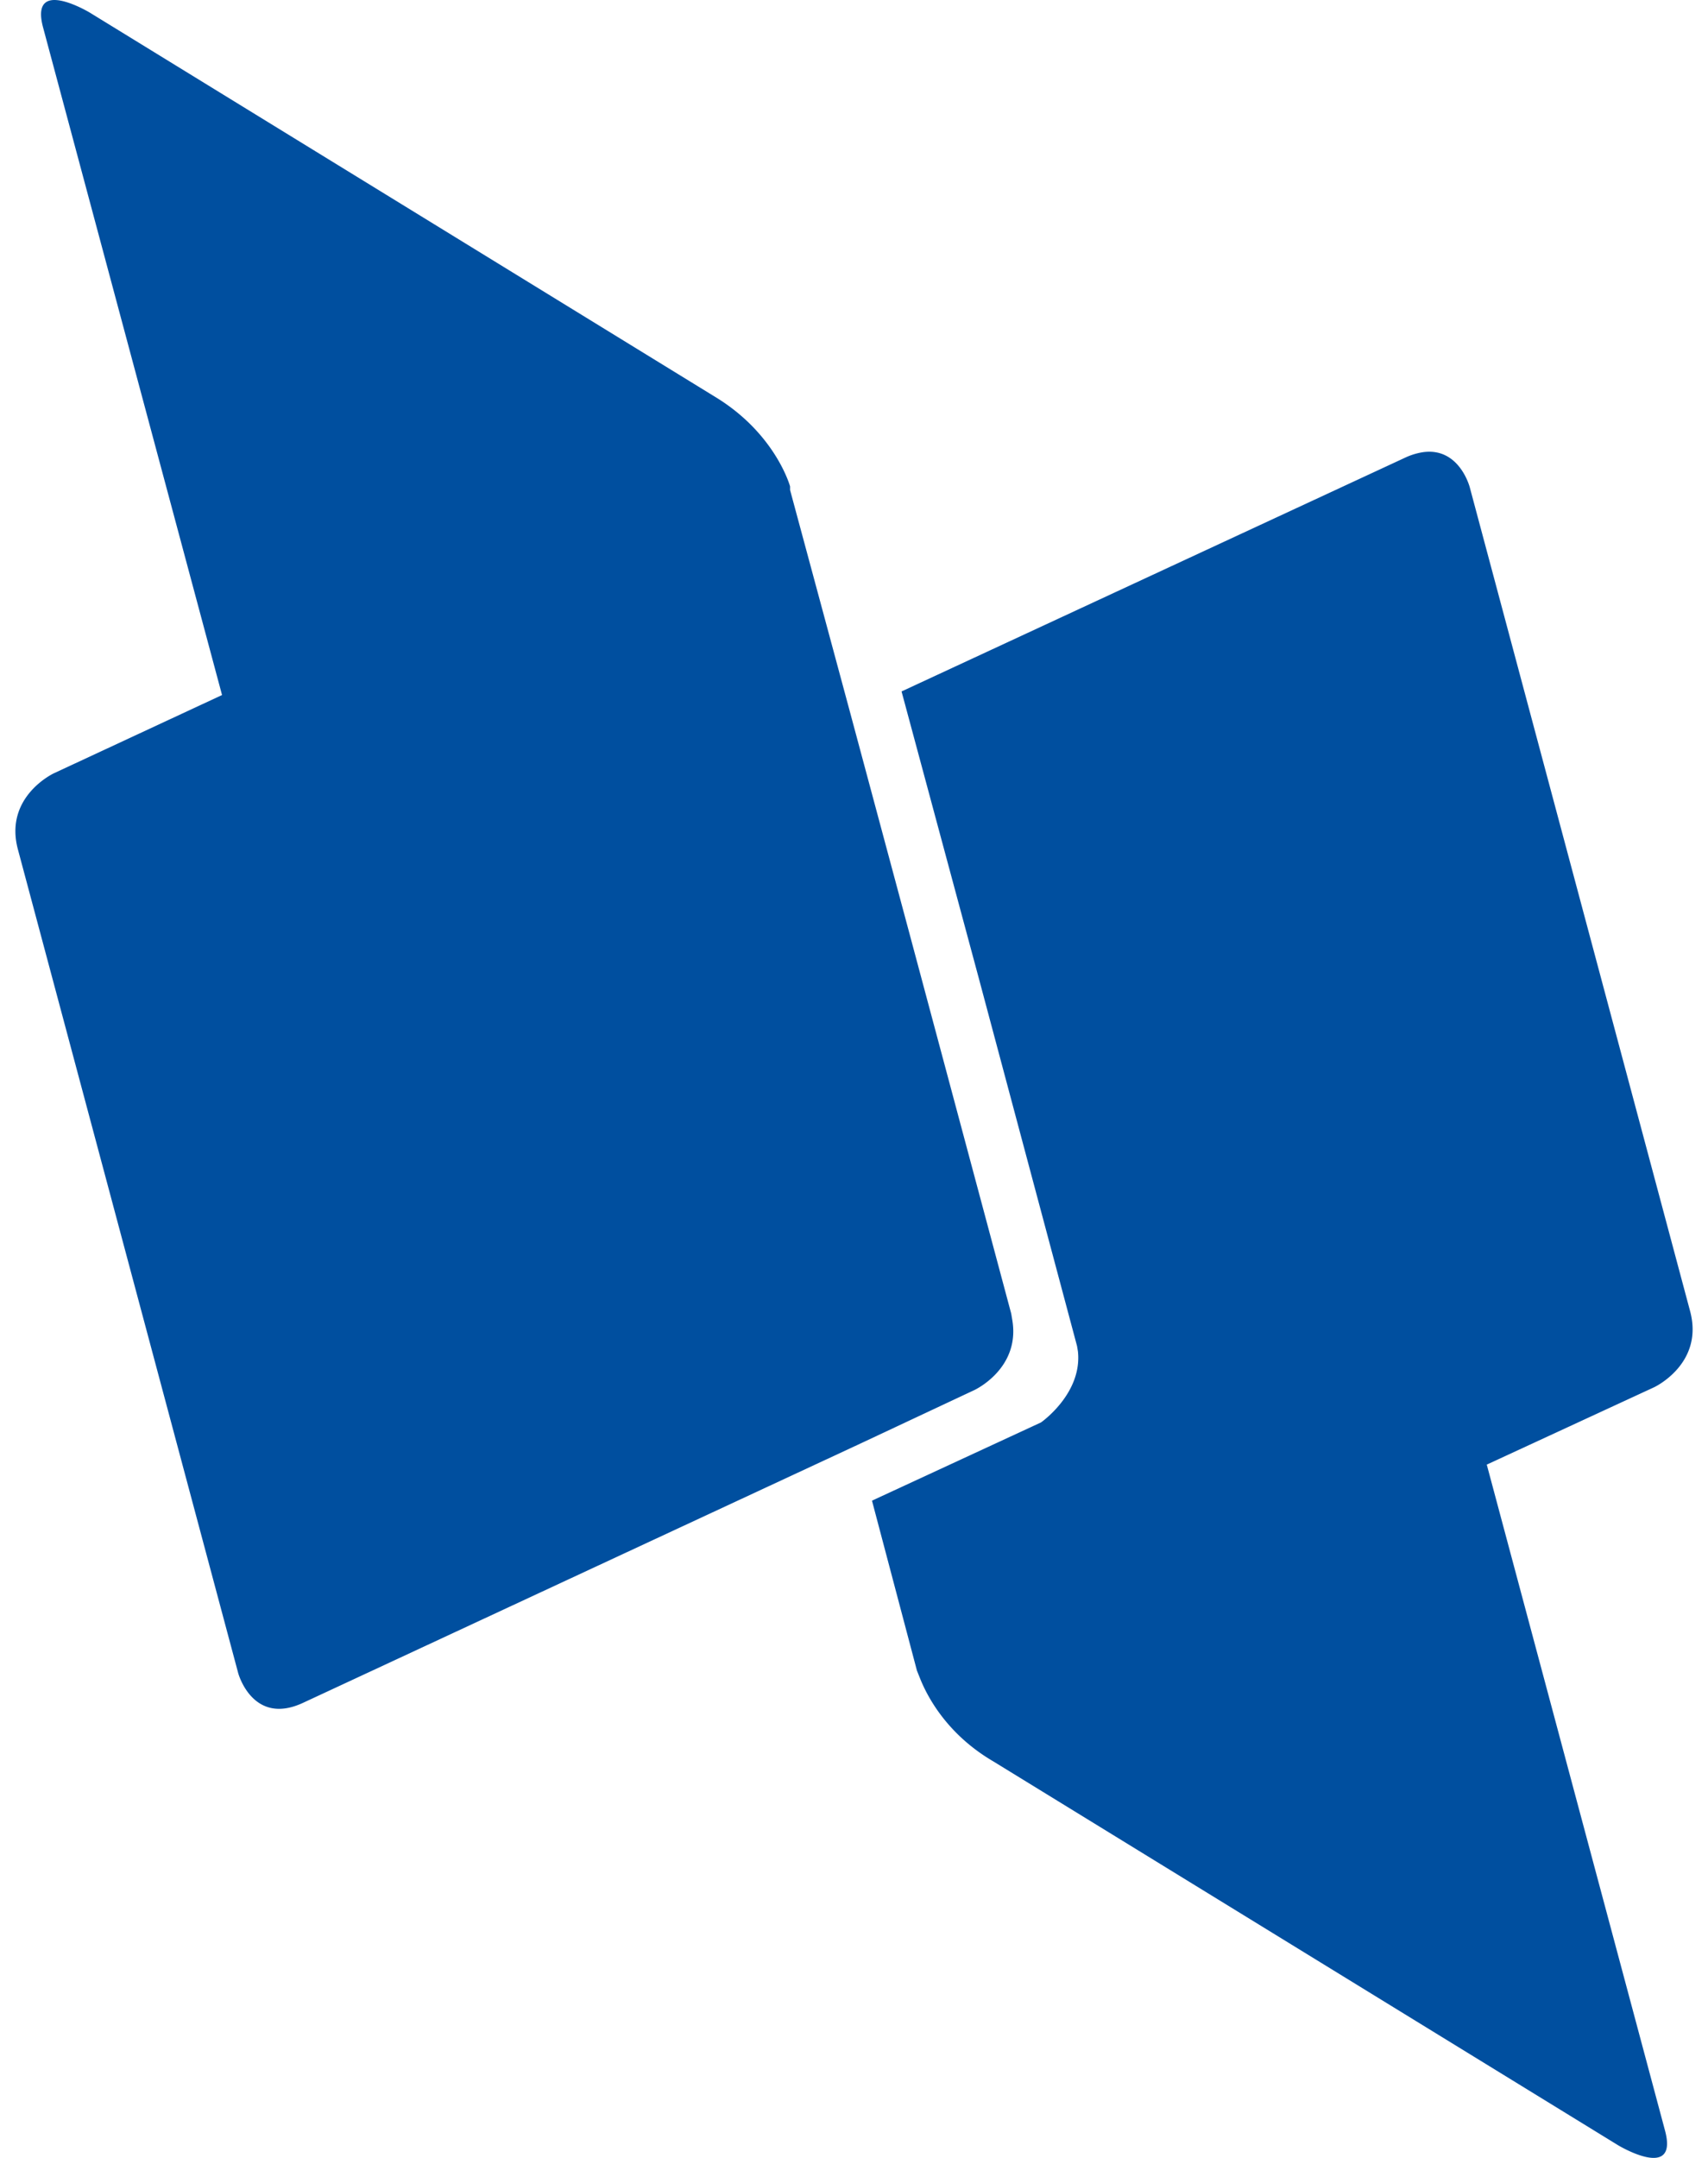 <svg fill="#004F9F" role="img" viewBox="0 0 19 24" xmlns="http://www.w3.org/2000/svg"><title>dblp</title><path d="M0.575 0.002c-0.096 0.013-0.154 0.092-0.094 0.31L2.47 7.73 0.6 8.6s-0.56 0.26-0.4 0.85l2.45 9.159s0.16 0.59 0.72 0.33l6.169-2.869 1.3-0.61s0.52-0.24 0.42-0.79l-0.01-0.06-1.13-4.22-0.658-2.45-0.672-2.49v-0.04s-0.16-0.59-0.84-1L1 0.141s-0.265-0.16-0.425-0.139zM15.824 5.03a0.724 0.724 0 0 0-0.193 0.06l-5.602 2.6 0.862 3.2 1.09 4.08 0.01 0.06c0.05 0.47-0.411 0.79-0.411 0.79l-1.88 0.87 0.5 1.89 0.04 0.1c0.07 0.17 0.28 0.6 0.81 0.91l6.95 4.269s0.68 0.41 0.52-0.17l-1.981-7.4 1.861-0.86s0.56-0.26 0.4-0.85L16.35 5.42s-0.116-0.452-0.526-0.39z"/></svg>